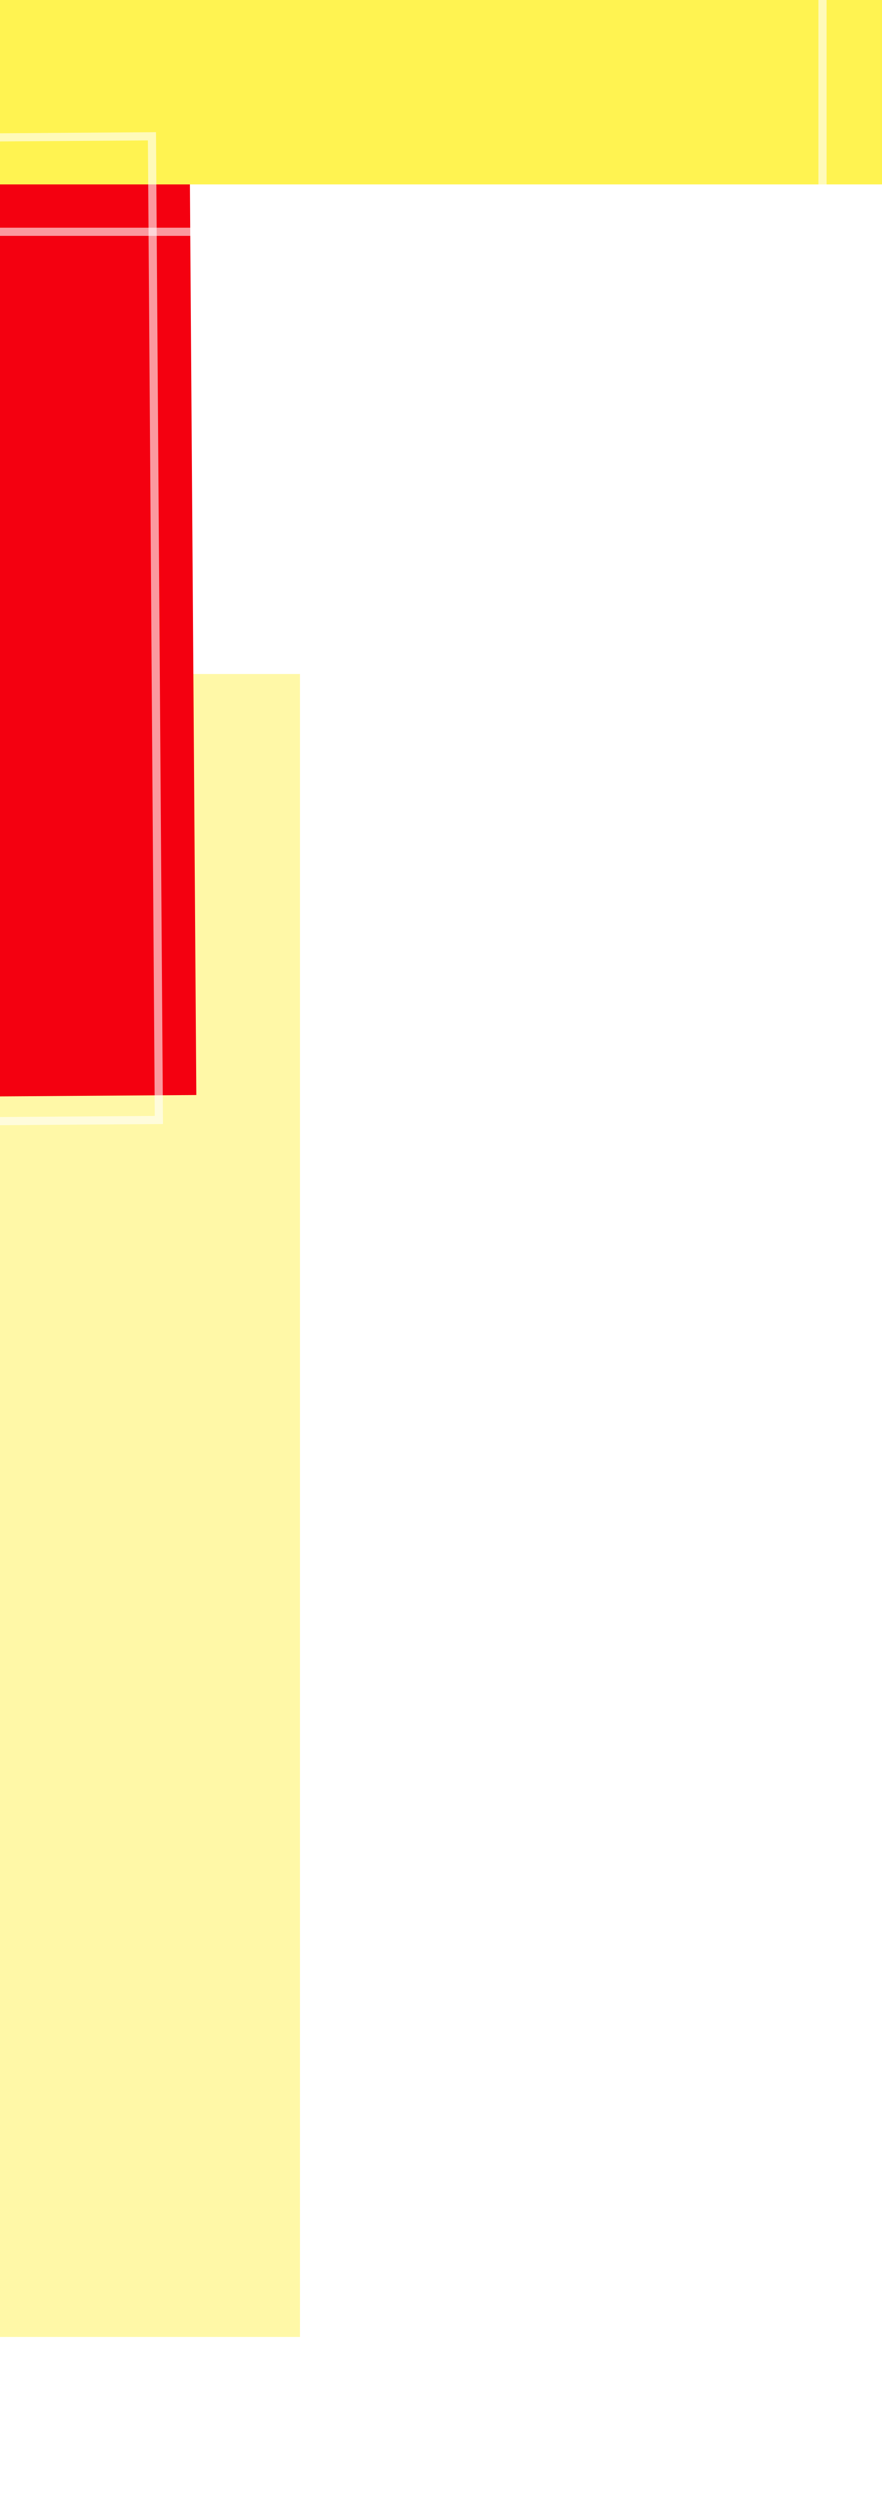 <svg width="541" height="1532" viewBox="0 0 541 1532" fill="none" xmlns="http://www.w3.org/2000/svg">
<g filter="url(#filter0_f_309_7)">
<path d="M184 413H-144V1432H184V413Z" fill="#FFF351" fill-opacity="0.5"/>
</g>
<path d="M-80 44.384L-75.568 672.368L120.427 670.985L115.995 43L-80 44.384Z" fill="#F40010"/>
<path d="M541 -72H-51V113H541V-72Z" fill="#FFF351"/>
<path d="M-91.483 84.821L-87.228 687.581L97.455 686.277L93.201 83.517L-91.483 84.821Z" stroke="white" stroke-opacity="0.6" stroke-width="5"/>
<path d="M504.5 -32.015H-63.434V142.027H504.5V-32.015Z" stroke="white" stroke-opacity="0.6" stroke-width="5"/>
<defs>
<filter id="filter0_f_309_7" x="-244" y="313" width="528" height="1219" filterUnits="userSpaceOnUse" color-interpolation-filters="sRGB">
<feFlood flood-opacity="0" result="BackgroundImageFix"/>
<feBlend mode="normal" in="SourceGraphic" in2="BackgroundImageFix" result="shape"/>
<feGaussianBlur stdDeviation="50" result="effect1_foregroundBlur_309_7"/>
</filter>
</defs>
</svg>
